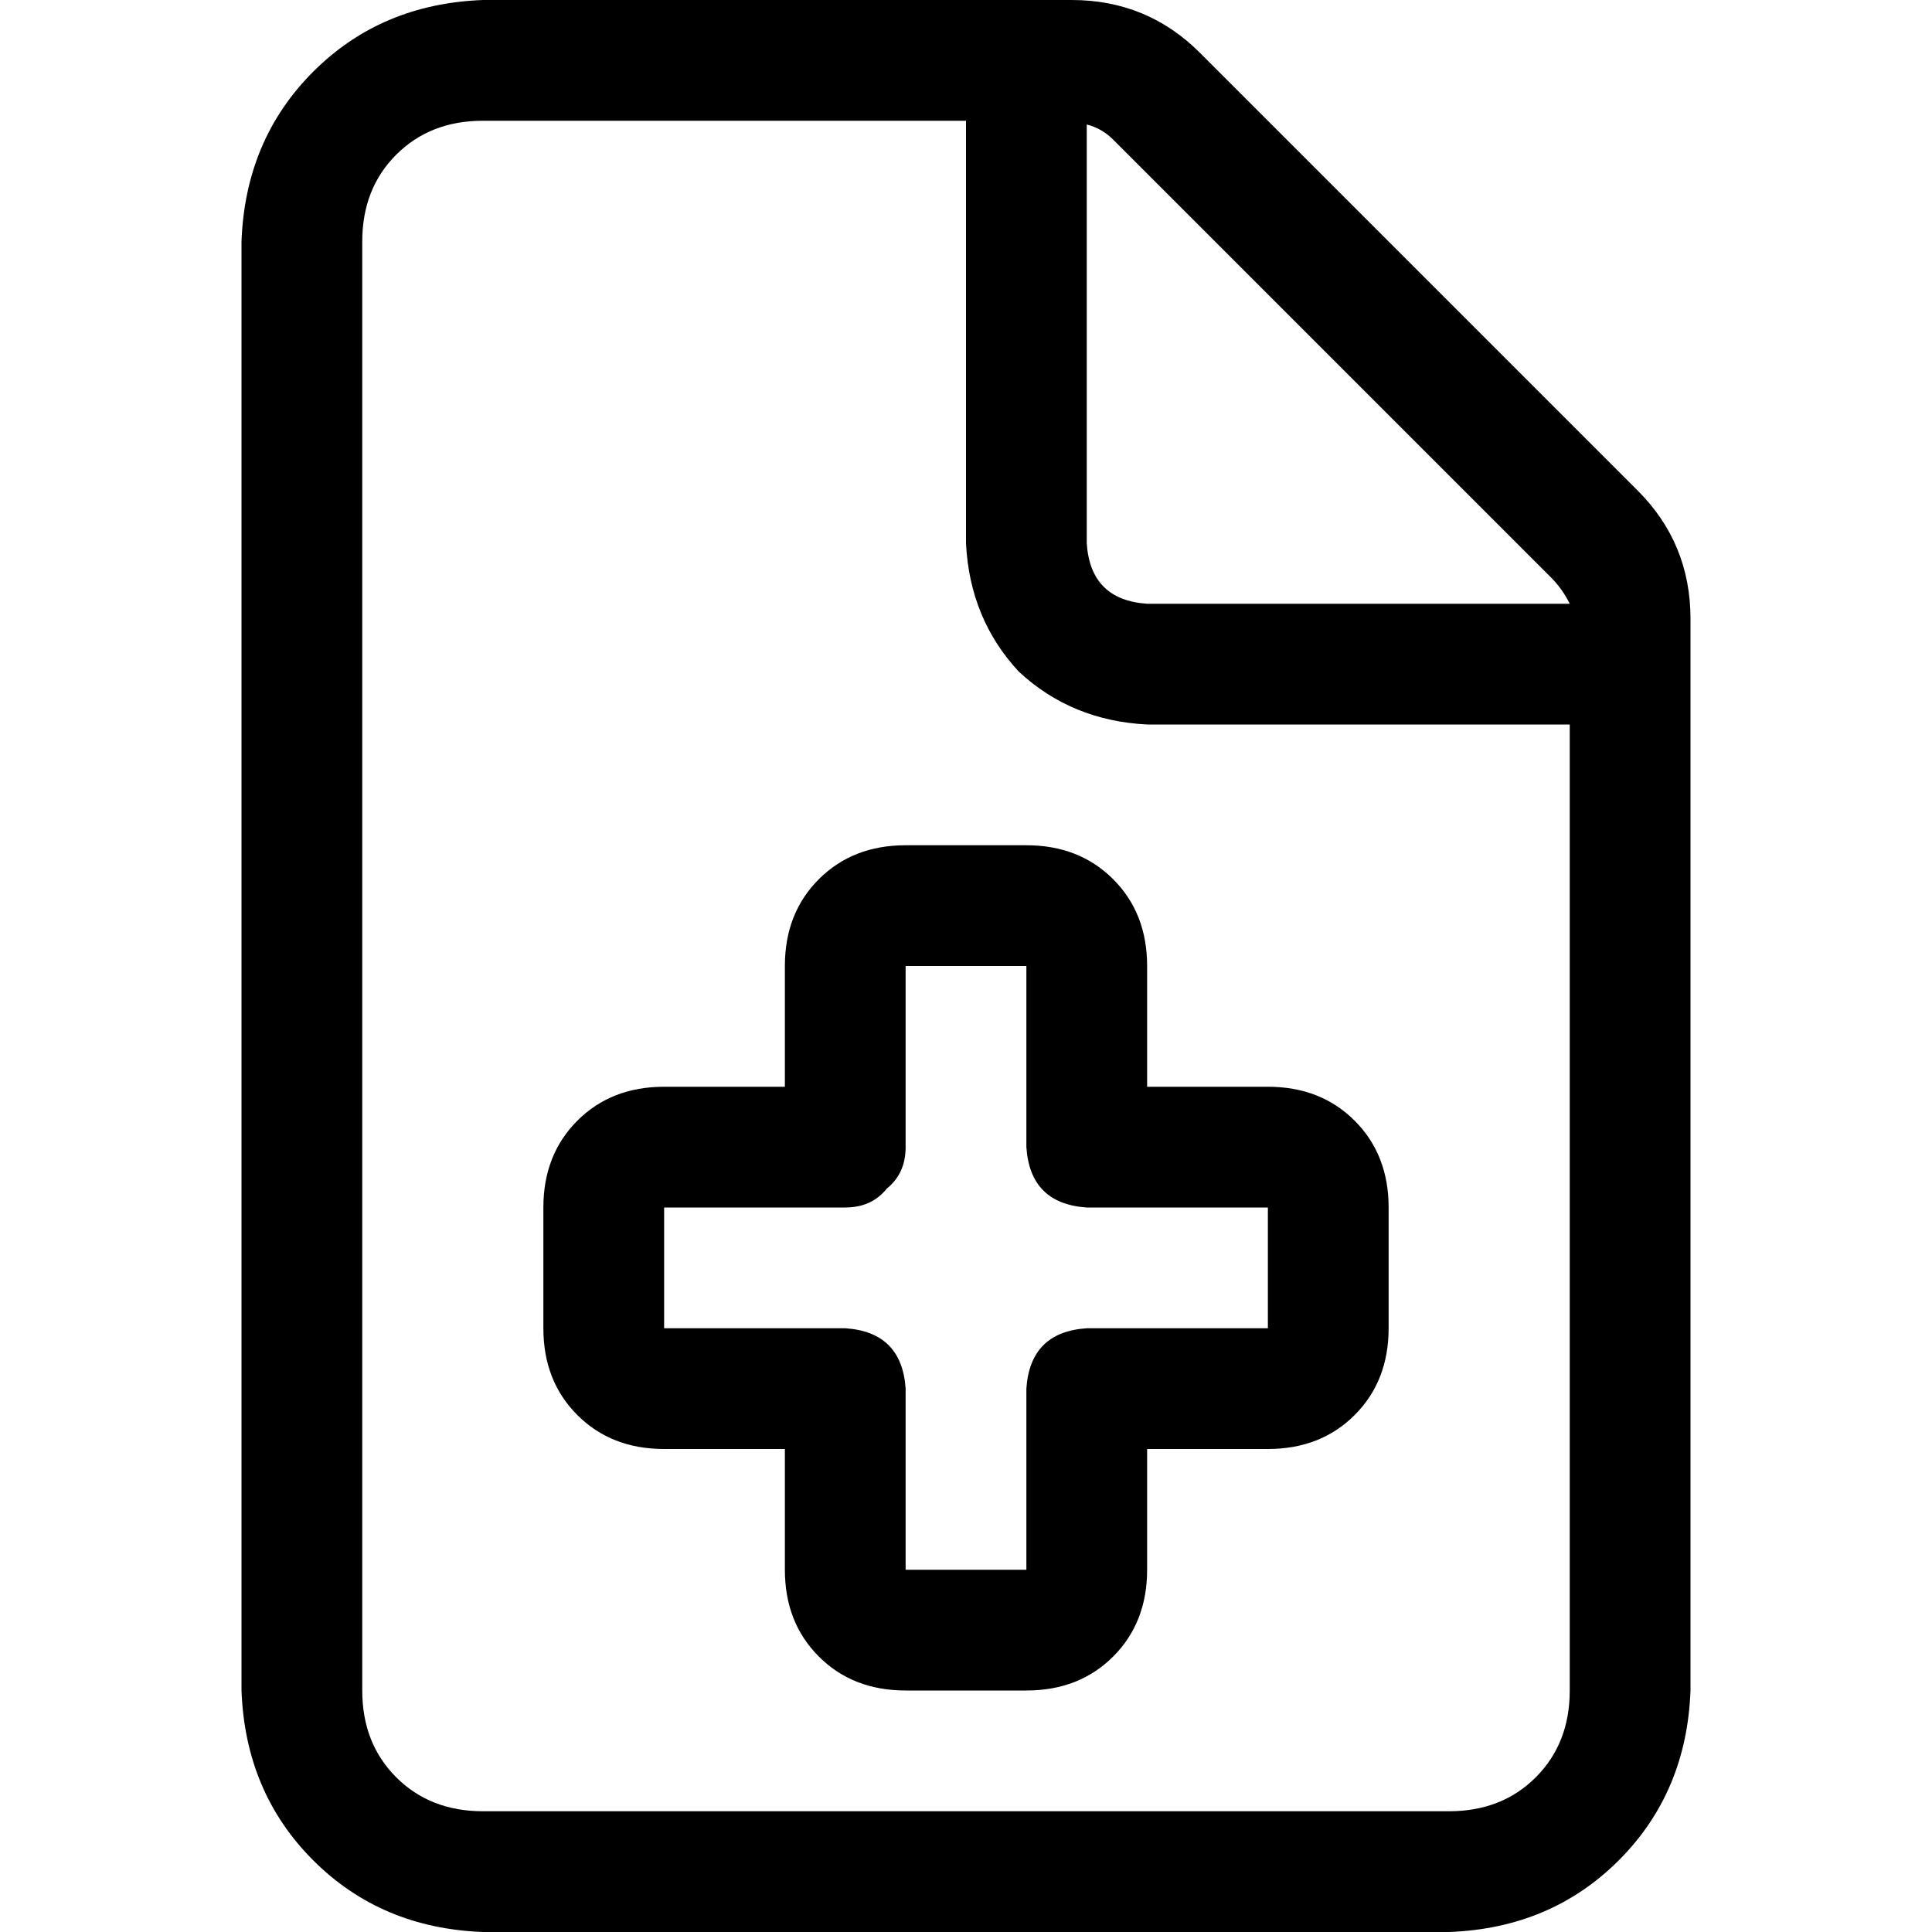<svg xmlns="http://www.w3.org/2000/svg" viewBox="0 0 512 512">
  <path d="M 384 480 L 128 480 Q 114 480 105 471 Q 96 462 96 448 L 96 64 Q 96 50 105 41 Q 114 32 128 32 L 256 32 L 256 144 Q 257 164 270 178 Q 284 191 304 192 L 416 192 L 416 448 Q 416 462 407 471 Q 398 480 384 480 L 384 480 Z M 304 160 Q 289 159 288 144 L 288 33 Q 292 34 295 37 L 411 153 Q 414 156 416 160 L 304 160 L 304 160 Z M 128 0 Q 101 1 83 19 L 83 19 Q 65 37 64 64 L 64 448 Q 65 475 83 493 Q 101 511 128 512 L 384 512 Q 411 511 429 493 Q 447 475 448 448 L 448 164 Q 448 144 434 130 L 318 14 Q 304 0 284 0 L 128 0 L 128 0 Z M 240 224 Q 226 224 217 233 L 217 233 Q 208 242 208 256 L 208 288 L 176 288 Q 162 288 153 297 Q 144 306 144 320 L 144 352 Q 144 366 153 375 Q 162 384 176 384 L 208 384 L 208 416 Q 208 430 217 439 Q 226 448 240 448 L 272 448 Q 286 448 295 439 Q 304 430 304 416 L 304 384 L 336 384 Q 350 384 359 375 Q 368 366 368 352 L 368 320 Q 368 306 359 297 Q 350 288 336 288 L 304 288 L 304 256 Q 304 242 295 233 Q 286 224 272 224 L 240 224 L 240 224 Z M 240 304 L 240 256 L 272 256 L 272 304 Q 273 319 288 320 L 336 320 L 336 352 L 288 352 Q 273 353 272 368 L 272 416 L 240 416 L 240 368 Q 239 353 224 352 L 176 352 L 176 320 L 224 320 Q 231 320 235 315 Q 240 311 240 304 L 240 304 Z" />
</svg>